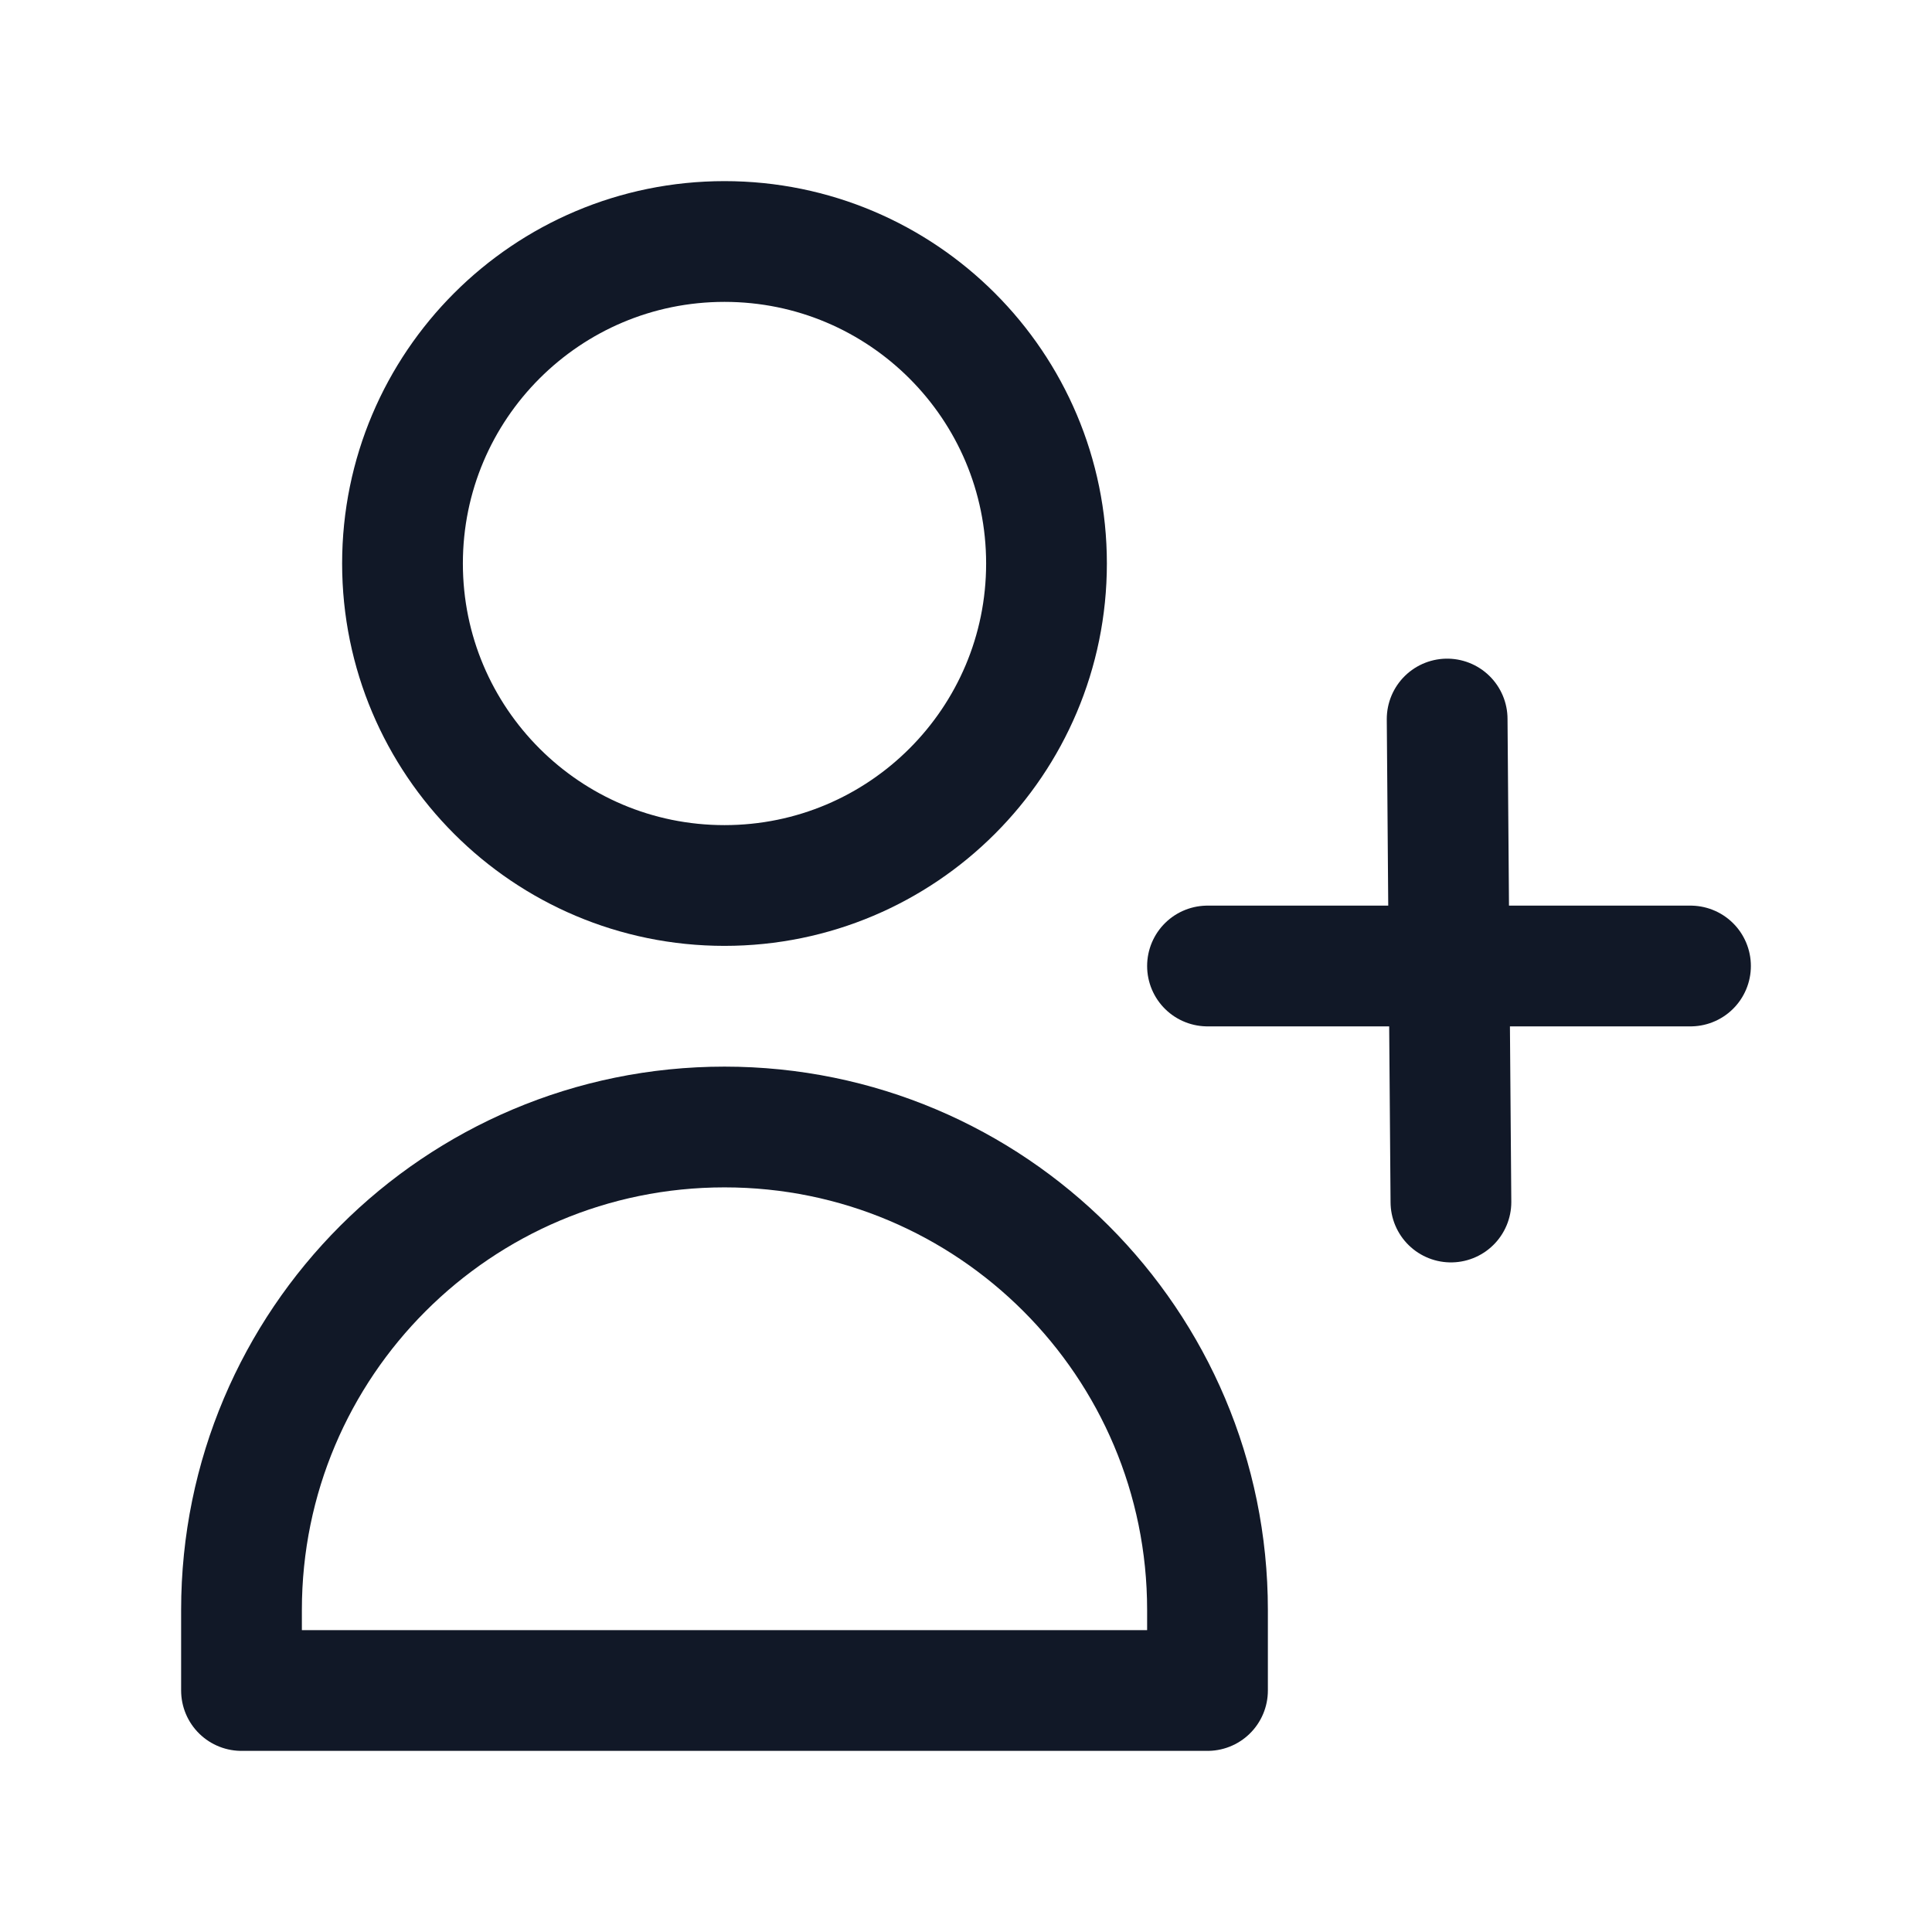 <svg width="24" height="24" viewBox="0 0 24 24" fill="none" xmlns="http://www.w3.org/2000/svg">
<path d="M13 7C13 9.209 11.209 11 9 11C6.791 11 5 9.209 5 7C5 4.791 6.791 3 9 3C11.209 3 13 4.791 13 7Z" stroke="#111827" stroke-width="1.5" stroke-linecap="round" stroke-linejoin="round"/>
<path d="M9 14C5.686 14 3 16.686 3 20V21H15V20C15 16.686 12.314 14 9 14Z" stroke="#111827" stroke-width="1.5" stroke-linecap="round" stroke-linejoin="round"/>
<path d="M21 12L15 12" stroke="#111827" stroke-width="1.5" stroke-linecap="round" stroke-linejoin="round"/>
<path d="M18.024 14.932L17.977 8.932" stroke="#111827" stroke-width="1.5" stroke-linecap="round" stroke-linejoin="round"/>
</svg>
